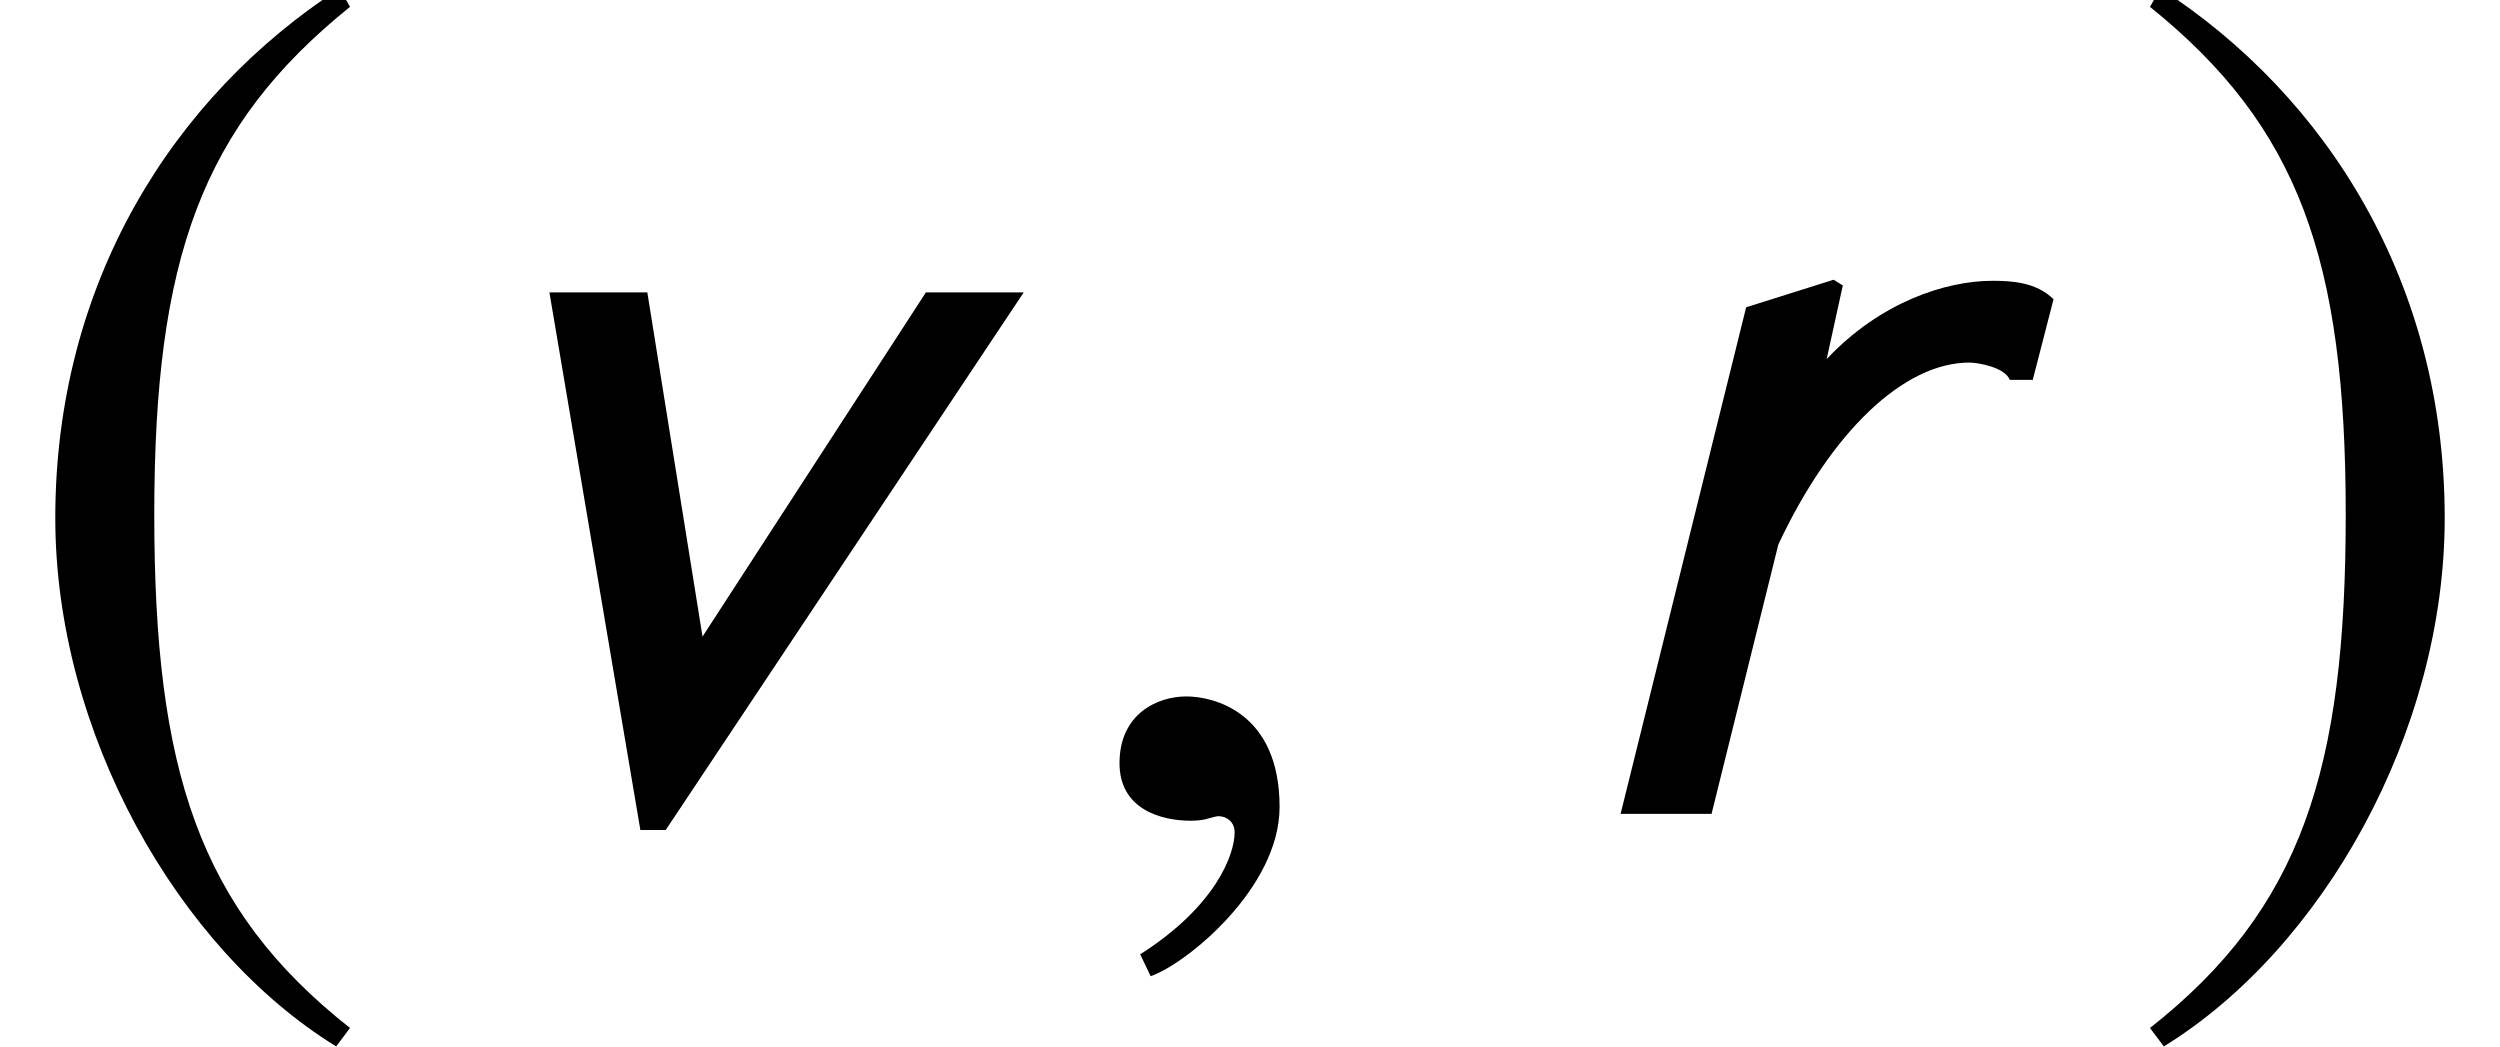 <?xml version='1.0' encoding='UTF-8'?>
<!-- This file was generated by dvisvgm 3.1.1 -->
<svg version='1.1' xmlns='http://www.w3.org/2000/svg' xmlns:xlink='http://www.w3.org/1999/xlink' width='25.864pt' height='10.827pt' viewBox='57.011 57.333 25.864 10.827'>
<defs>
<path id='g1-185' d='M3.514-8.54C1.787-7.42 .572-5.491 .572-3.061C.572-.846 1.834 1.394 3.478 2.406L3.621 2.215C2.049 .977 1.596-.465 1.596-3.097C1.596-5.741 2.084-7.111 3.621-8.349L3.514-8.54Z'/>
<path id='g1-186' d='M.453-8.54L.345-8.349C1.882-7.111 2.37-5.741 2.37-3.097C2.37-.465 1.918 .977 .345 2.215L.488 2.406C2.132 1.394 3.394-.846 3.394-3.061C3.394-5.491 2.18-7.42 .453-8.54Z'/>
<path id='g4-114' d='M5.229-5.324C5.05-5.503 4.788-5.515 4.597-5.515C4.121-5.515 3.442-5.3 2.882-4.705L3.049-5.467L2.954-5.526L2.049-5.241L.75 0H1.691L2.382-2.787C2.93-3.954 3.68-4.669 4.359-4.669C4.443-4.669 4.728-4.621 4.776-4.49H5.014L5.229-5.324Z'/>
<path id='g4-118' d='M6.61-5.395H5.598L3.287-1.834L2.716-5.395H1.703L2.644 .167H2.906L6.61-5.395Z'/>
<path id='g5-59' d='M2.323-.071C2.323-1.06 1.632-1.215 1.358-1.215C1.06-1.215 .667-1.036 .667-.524C.667-.048 1.096 .071 1.405 .071C1.489 .071 1.548 .06 1.584 .048C1.632 .036 1.667 .024 1.691 .024C1.775 .024 1.858 .083 1.858 .191C1.858 .417 1.667 .953 .881 1.453L.989 1.679C1.346 1.56 2.323 .774 2.323-.071Z'/>
</defs>
<g id='page1'>
<use x='57.011' y='65.753' xlink:href='#g1-185'/>
<use x='60.992' y='65.753' xlink:href='#g4-118'/>
<use x='67.926' y='65.753' xlink:href='#g5-59'/>
<use x='73.027' y='65.753' xlink:href='#g4-114'/>
<use x='78.909' y='65.753' xlink:href='#g1-186'/>
</g>
</svg>